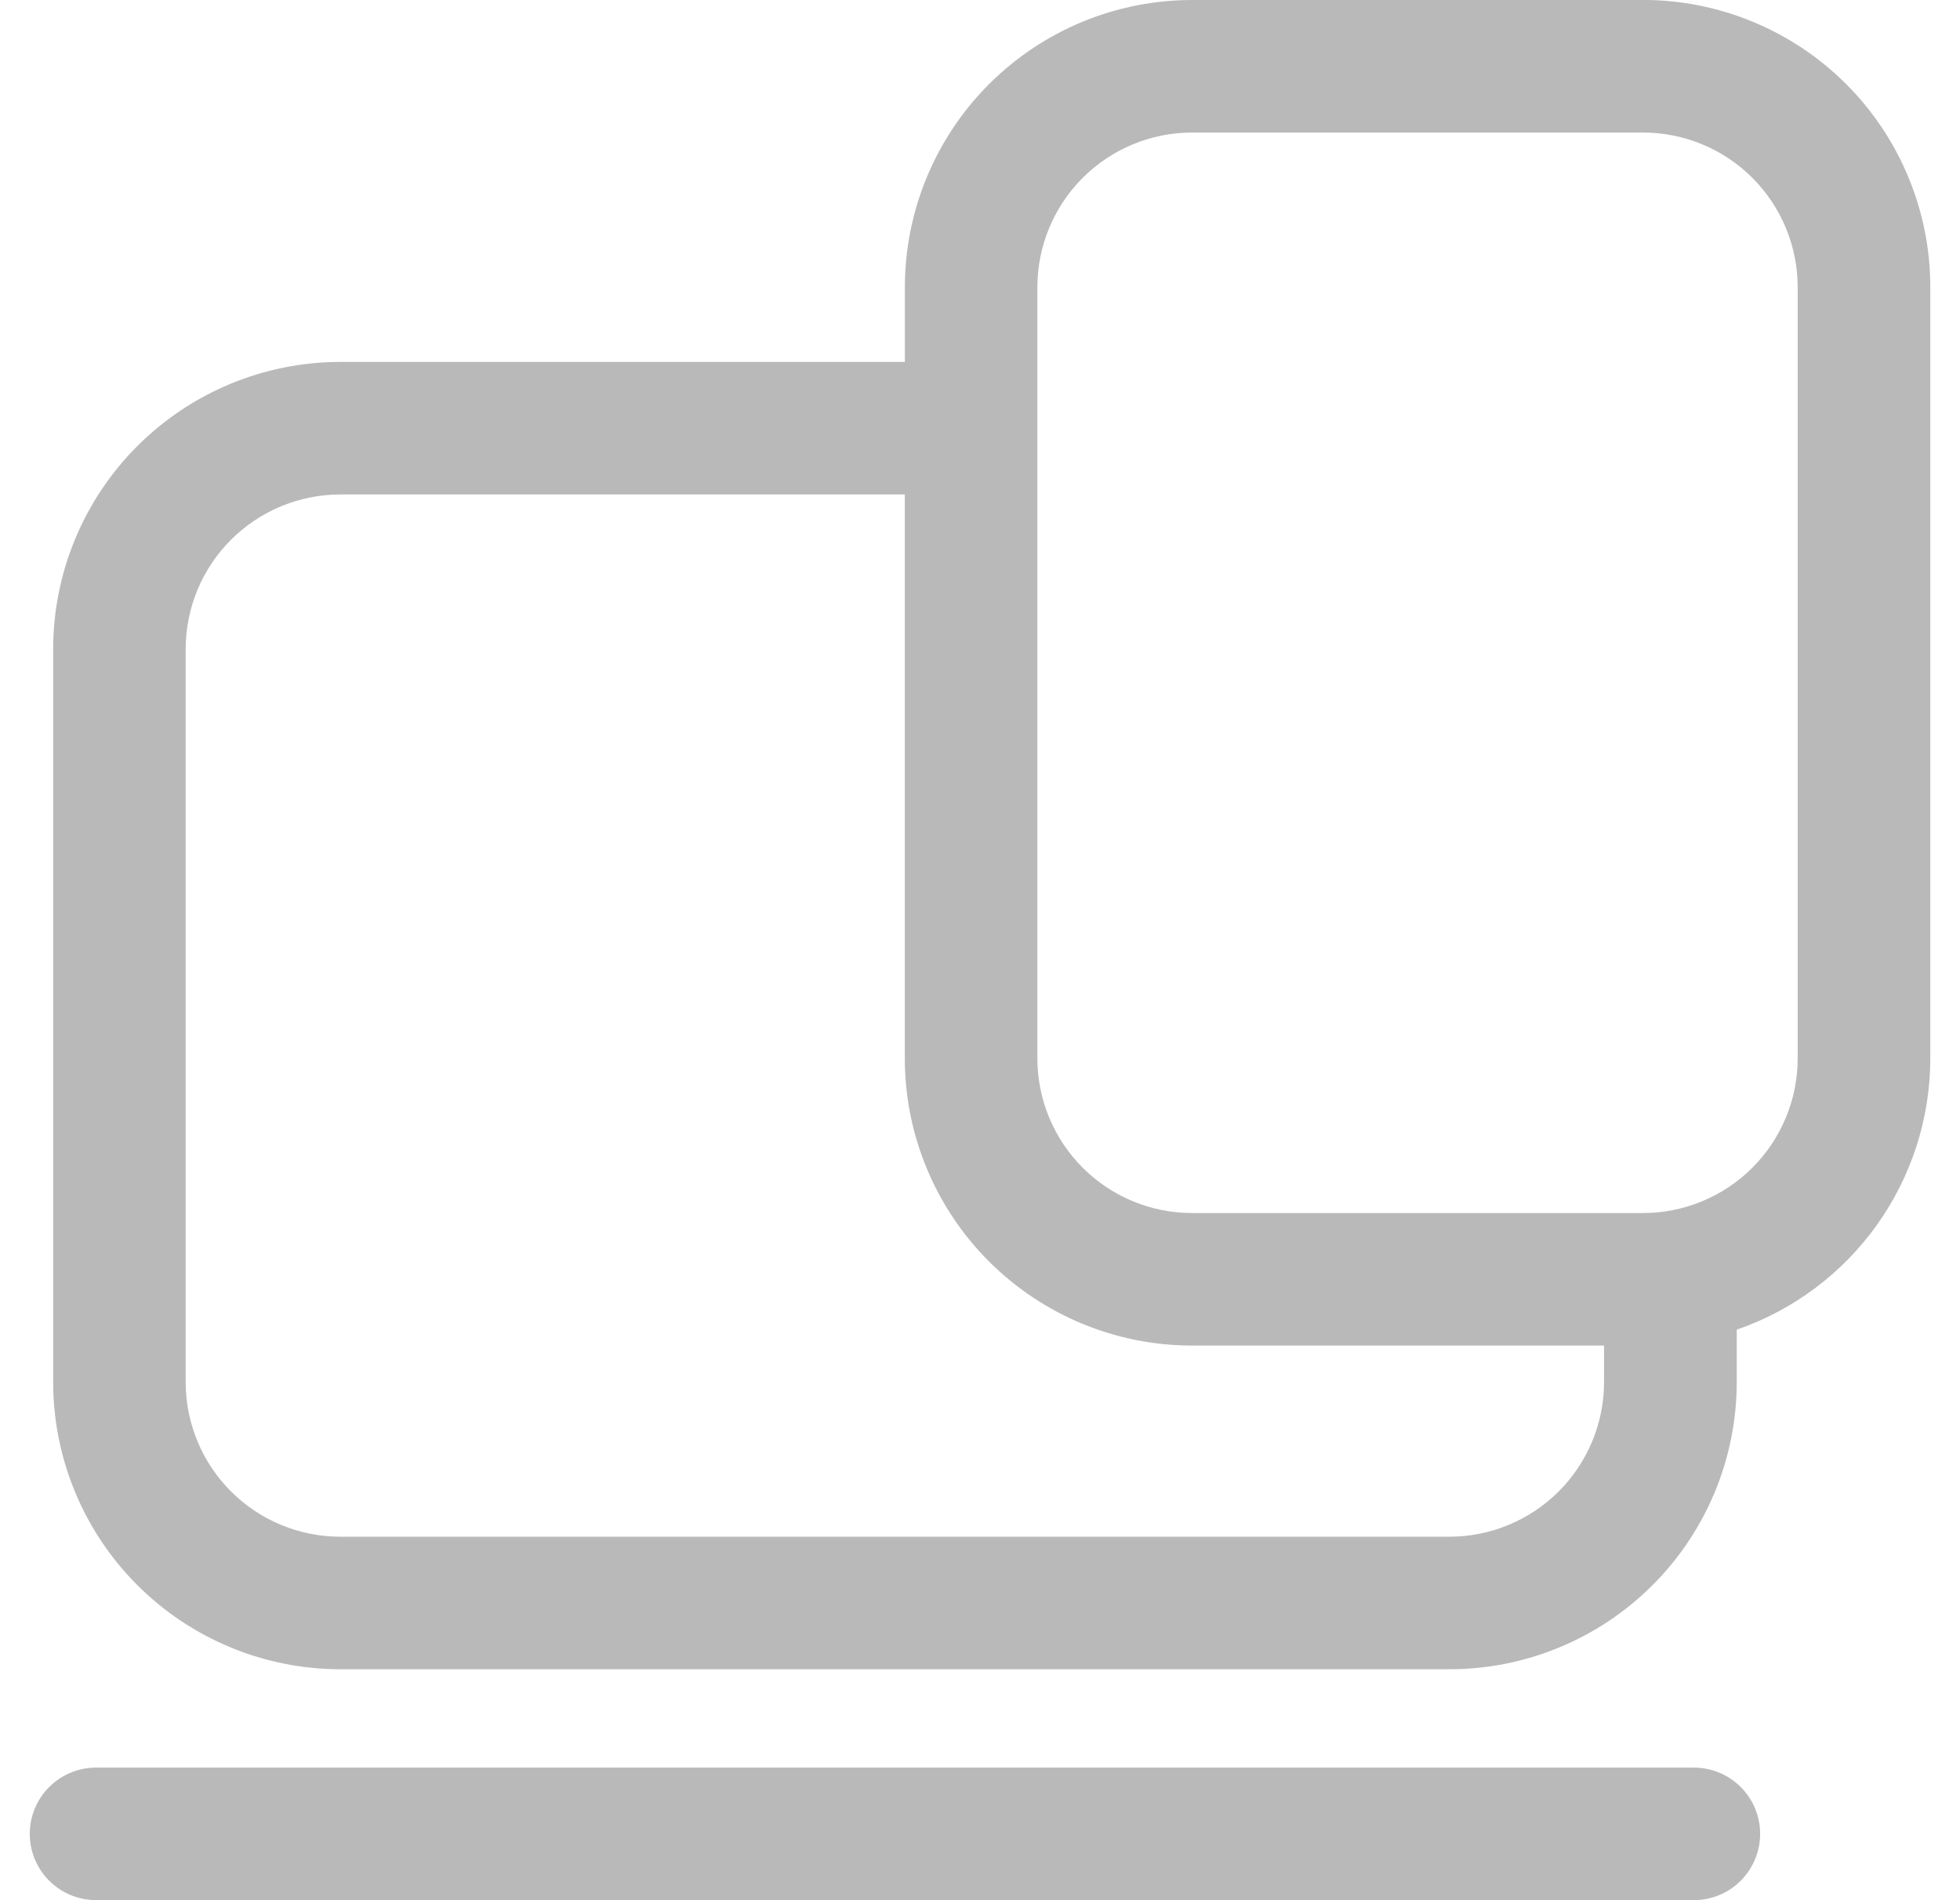 <svg fill="none" height="32" viewBox="0 0 33 32" width="33" xmlns="http://www.w3.org/2000/svg"><g fill="#b9b9b9"><path d="m28.519 29.767h-26.902c-.296 0-.58.118-.789.327-.209.209-.327.493-.327.789 0 .296.118.58.327.789.209.209.493.327.789.327h26.902c.296 0 .58-.118.789-.327.209-.209.327-.493.327-.789 0-.296-.118-.58-.327-.789-.209-.209-.493-.327-.789-.327z"/><path d="m27.663 0h-7.591c-1.283 0-2.513.51-3.42 1.417-.907.907-1.417 2.138-1.417 3.42v1.258h-9.503c-1.283 0-2.513.51-3.42 1.417-.907.907-1.417 2.138-1.417 3.42v12.342c0 1.283.51 2.513 1.417 3.42.907.907 2.138 1.417 3.42 1.417h18.672c1.283 0 2.513-.51 3.42-1.417.907-.907 1.417-2.138 1.417-3.42v-.882c.951-.328 1.776-.945 2.36-1.764s.899-1.8.899-2.806v-12.986c0-1.283-.51-2.513-1.417-3.42-.907-.907-2.138-1.417-3.42-1.417zm-3.26 25.879h-18.672c-.691 0-1.353-.274-1.842-.763s-.763-1.151-.763-1.842v-12.342c0-.691.274-1.353.763-1.842.488-.488 1.151-.763 1.842-.763h9.503v9.496c0 1.283.51 2.513 1.417 3.42.907.907 2.138 1.417 3.42 1.417h6.936v.614c0 .691-.274 1.353-.763 1.842-.488.488-1.151.763-1.842.763zm5.864-8.056c0 .691-.274 1.353-.763 1.842-.488.488-1.151.763-1.842.763h-7.591c-.691 0-1.353-.274-1.842-.763-.488-.488-.763-1.151-.763-1.842v-12.986c0-.691.275-1.353.763-1.842.488-.488 1.151-.763 1.842-.763h7.591c.691 0 1.353.274 1.842.763.488.488.763 1.151.763 1.842z"/></g></svg>